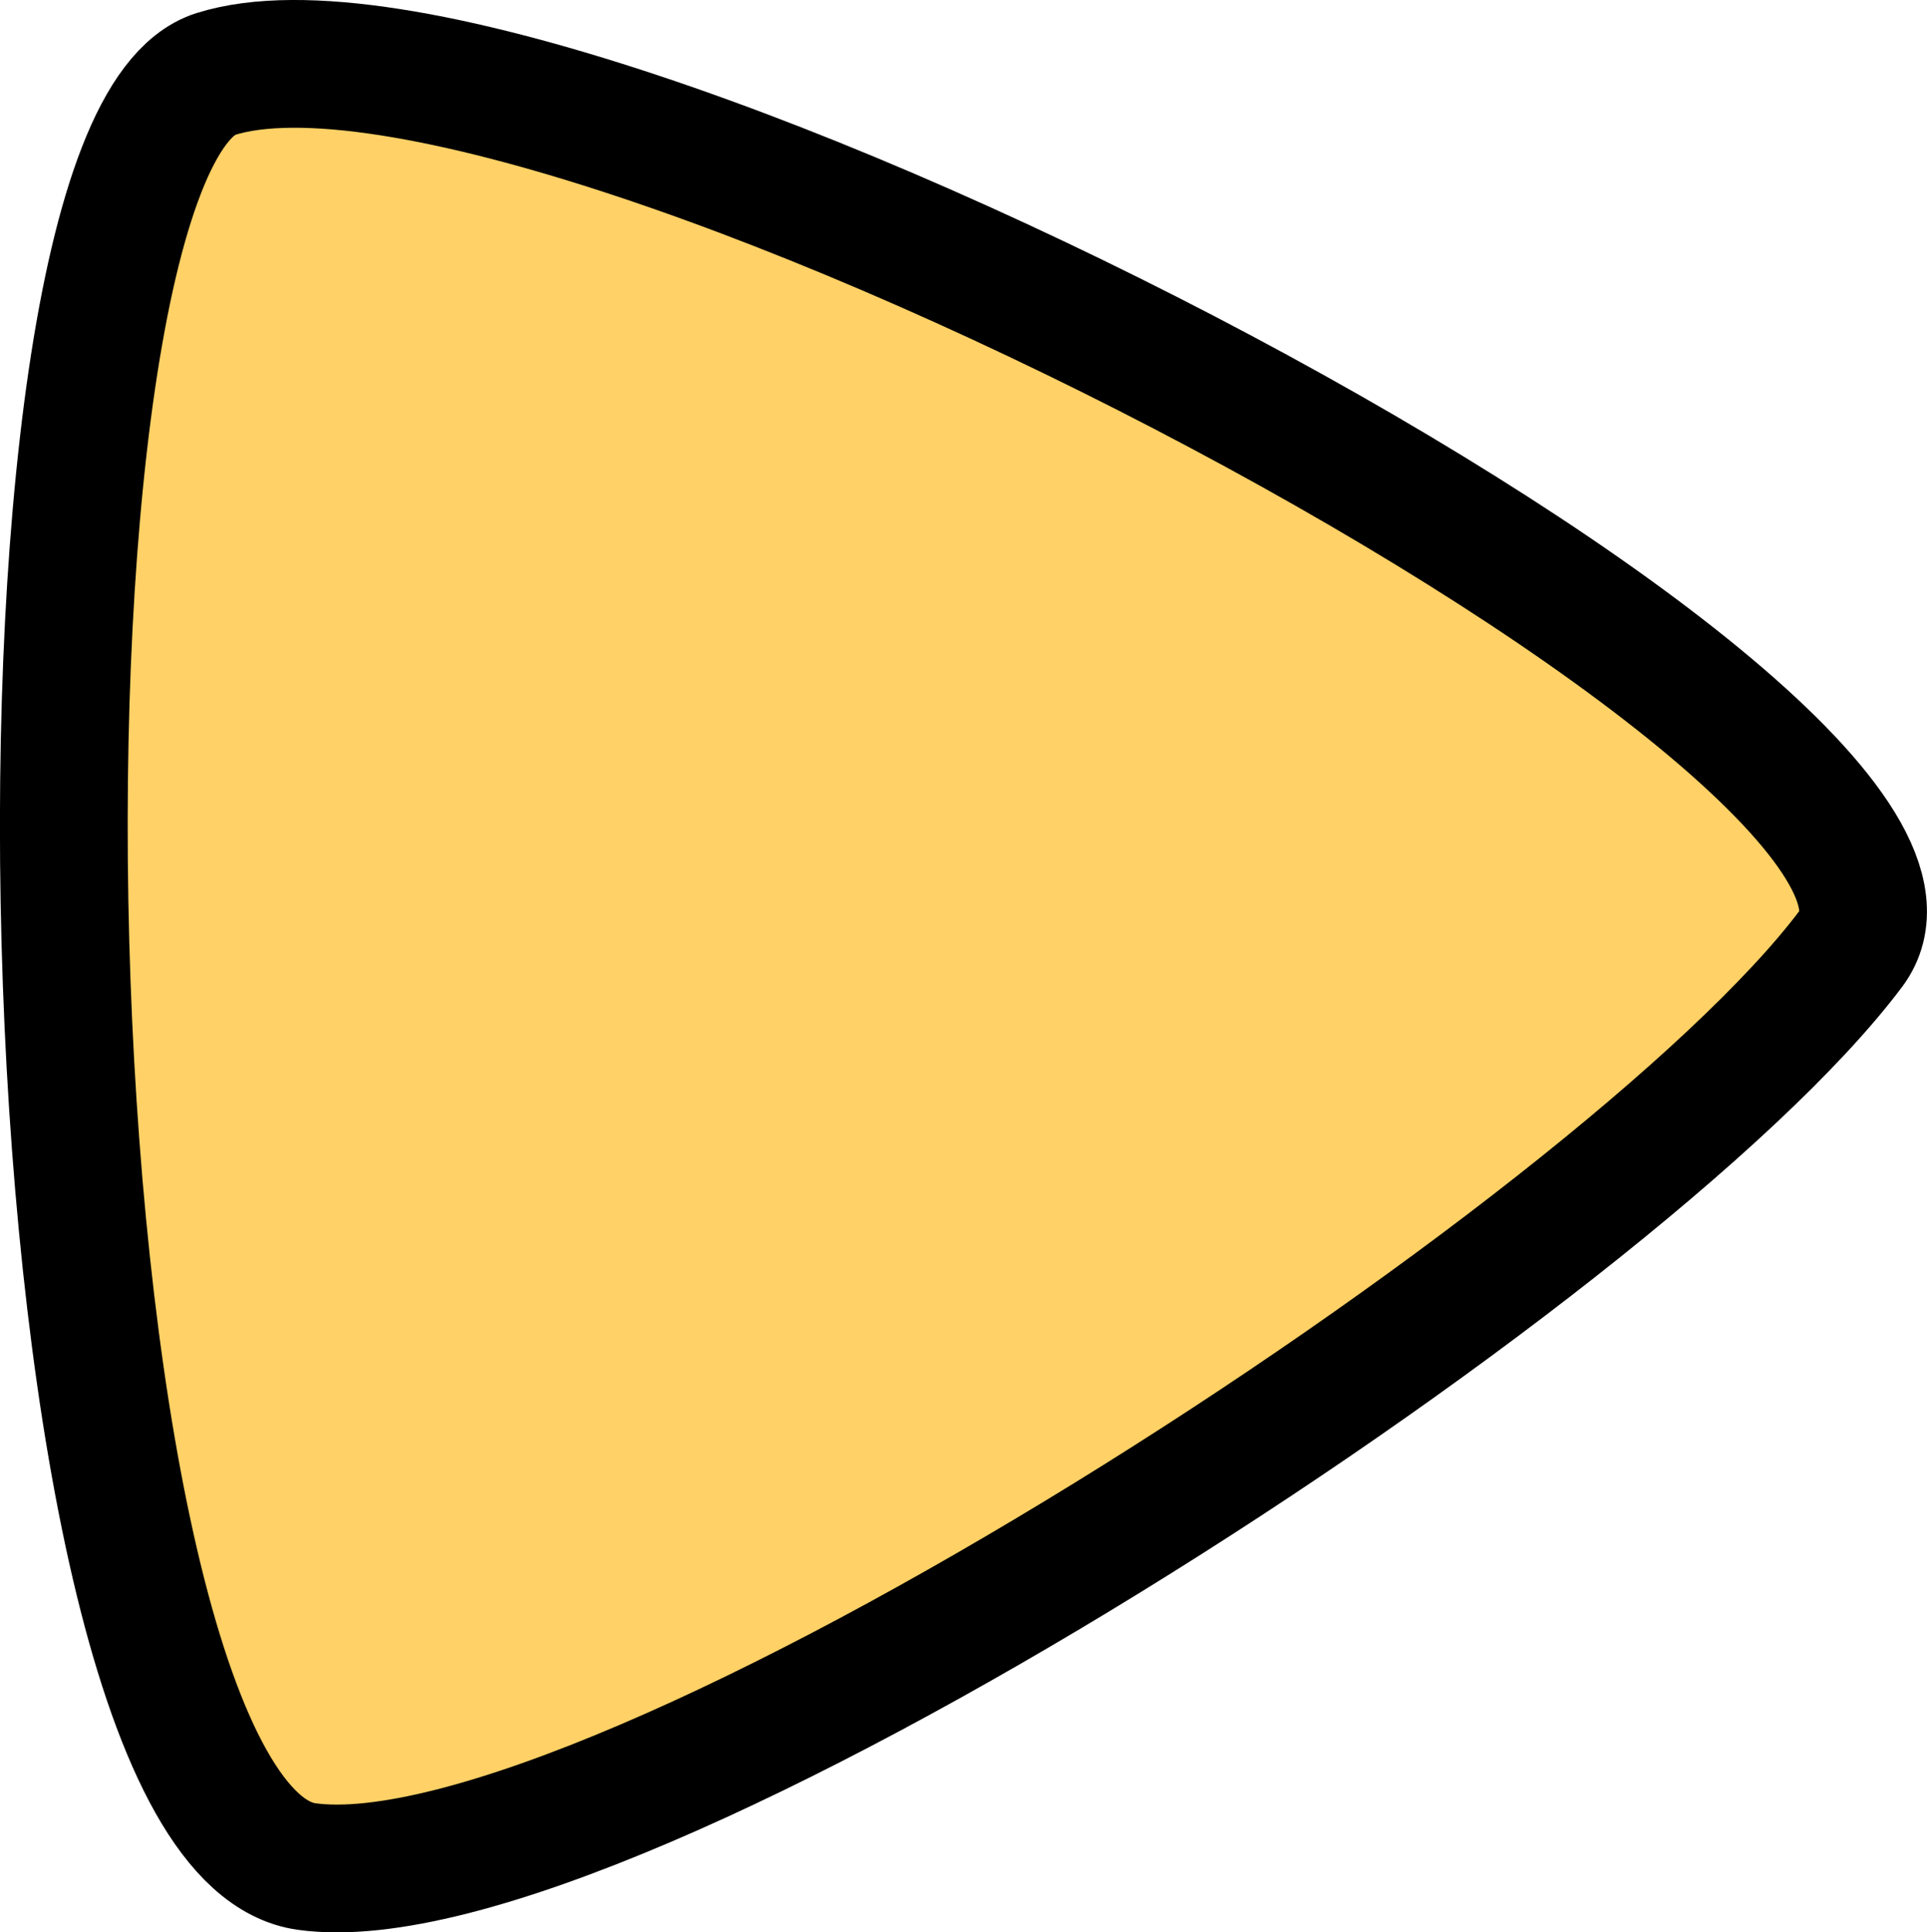 <svg xmlns="http://www.w3.org/2000/svg" viewBox="0 0 181.03 181.5"><path d="M33.8,181.82c28.7,3.92,123.59-57.63,145.05-86.21,15-19.94-121.68-92.2-153.61-82.16C3.49,20.29,6.79,178.14,33.8,181.82Z" transform="translate(-4.97 -6.5)" style="fill:#ffd166;stroke:#000;stroke-miterlimit:10;stroke-width:12px"/></svg>
